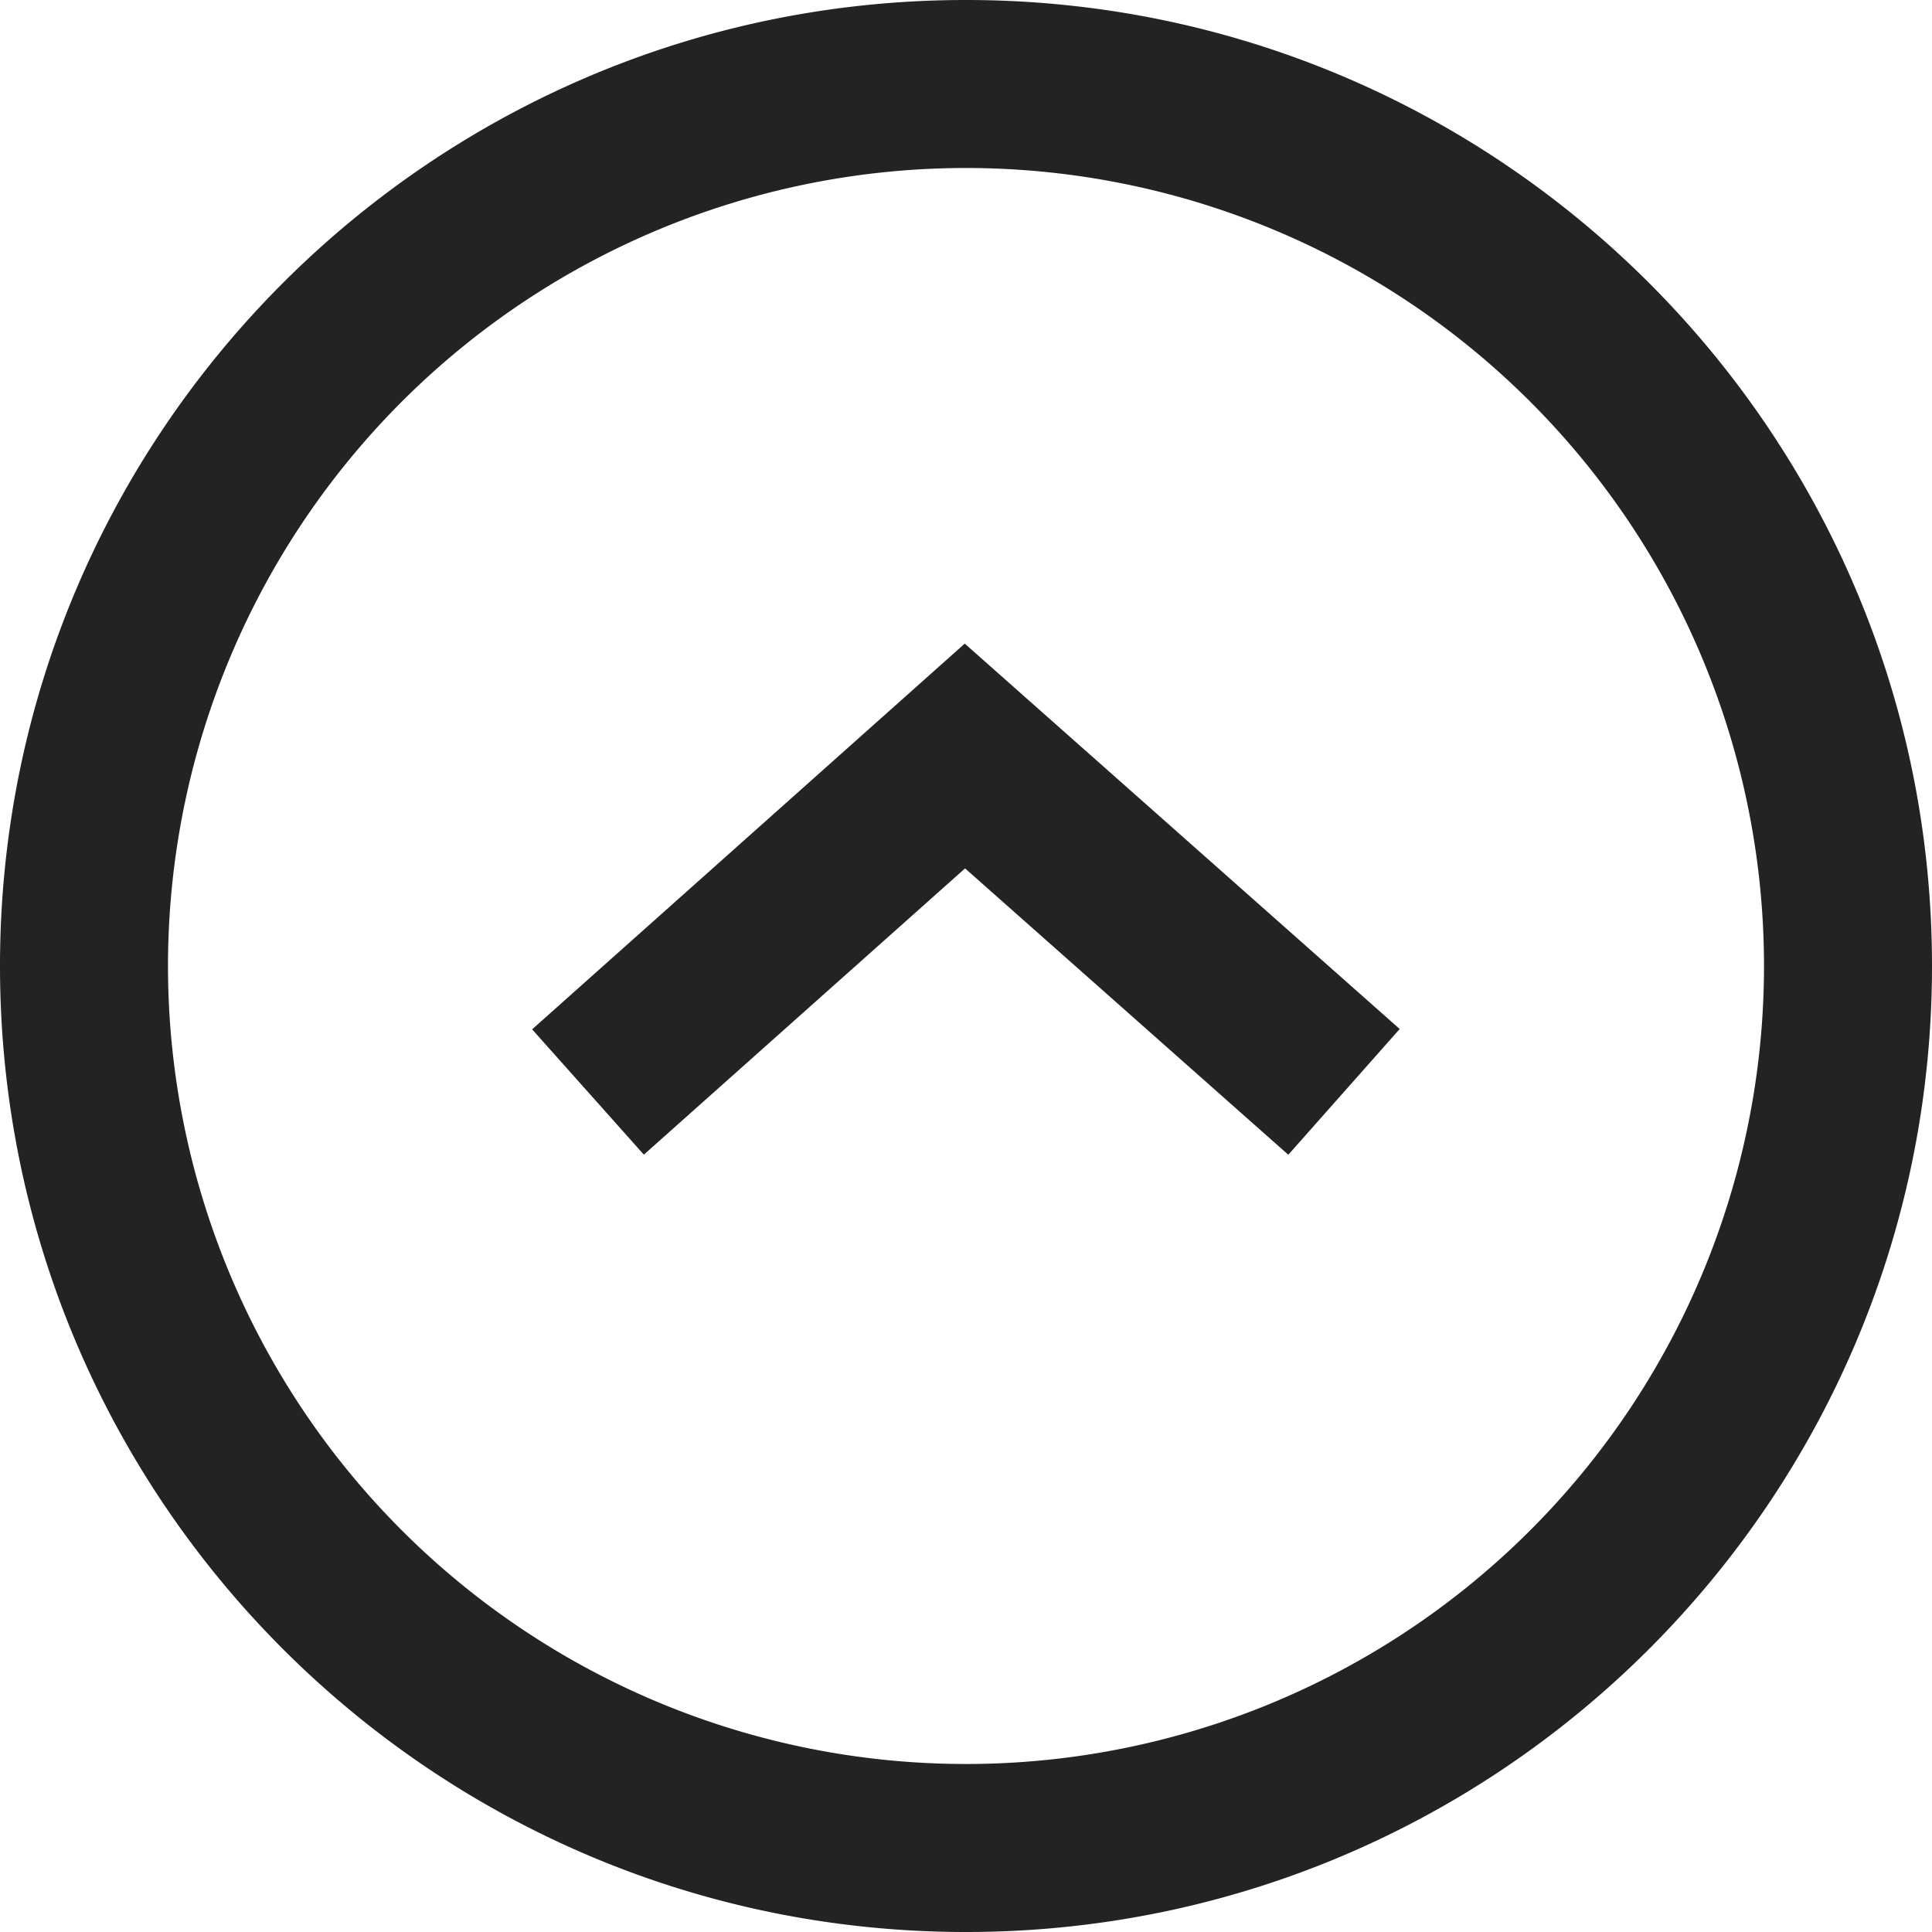 <svg width="23px" height="23px" viewBox="0 0 23 23" xmlns="http://www.w3.org/2000/svg">
    <title>
        caret-circle-up
    </title>
    <path d="M21 11.5A9.5 9.5 0 0 0 11.5 2a9.5 9.5 0 1 0 9.5 9.5zm2 0C23 17.85 17.851 23 11.5 23S0 17.851 0 11.5 5.149 0 11.5 0 23 5.149 23 11.5zm-7.663 2.247l1.326-1.497-5.178-4.588-5.15 4.592 1.33 1.492 3.824-3.408 3.848 3.409z" fill="#232323"/>
</svg>
